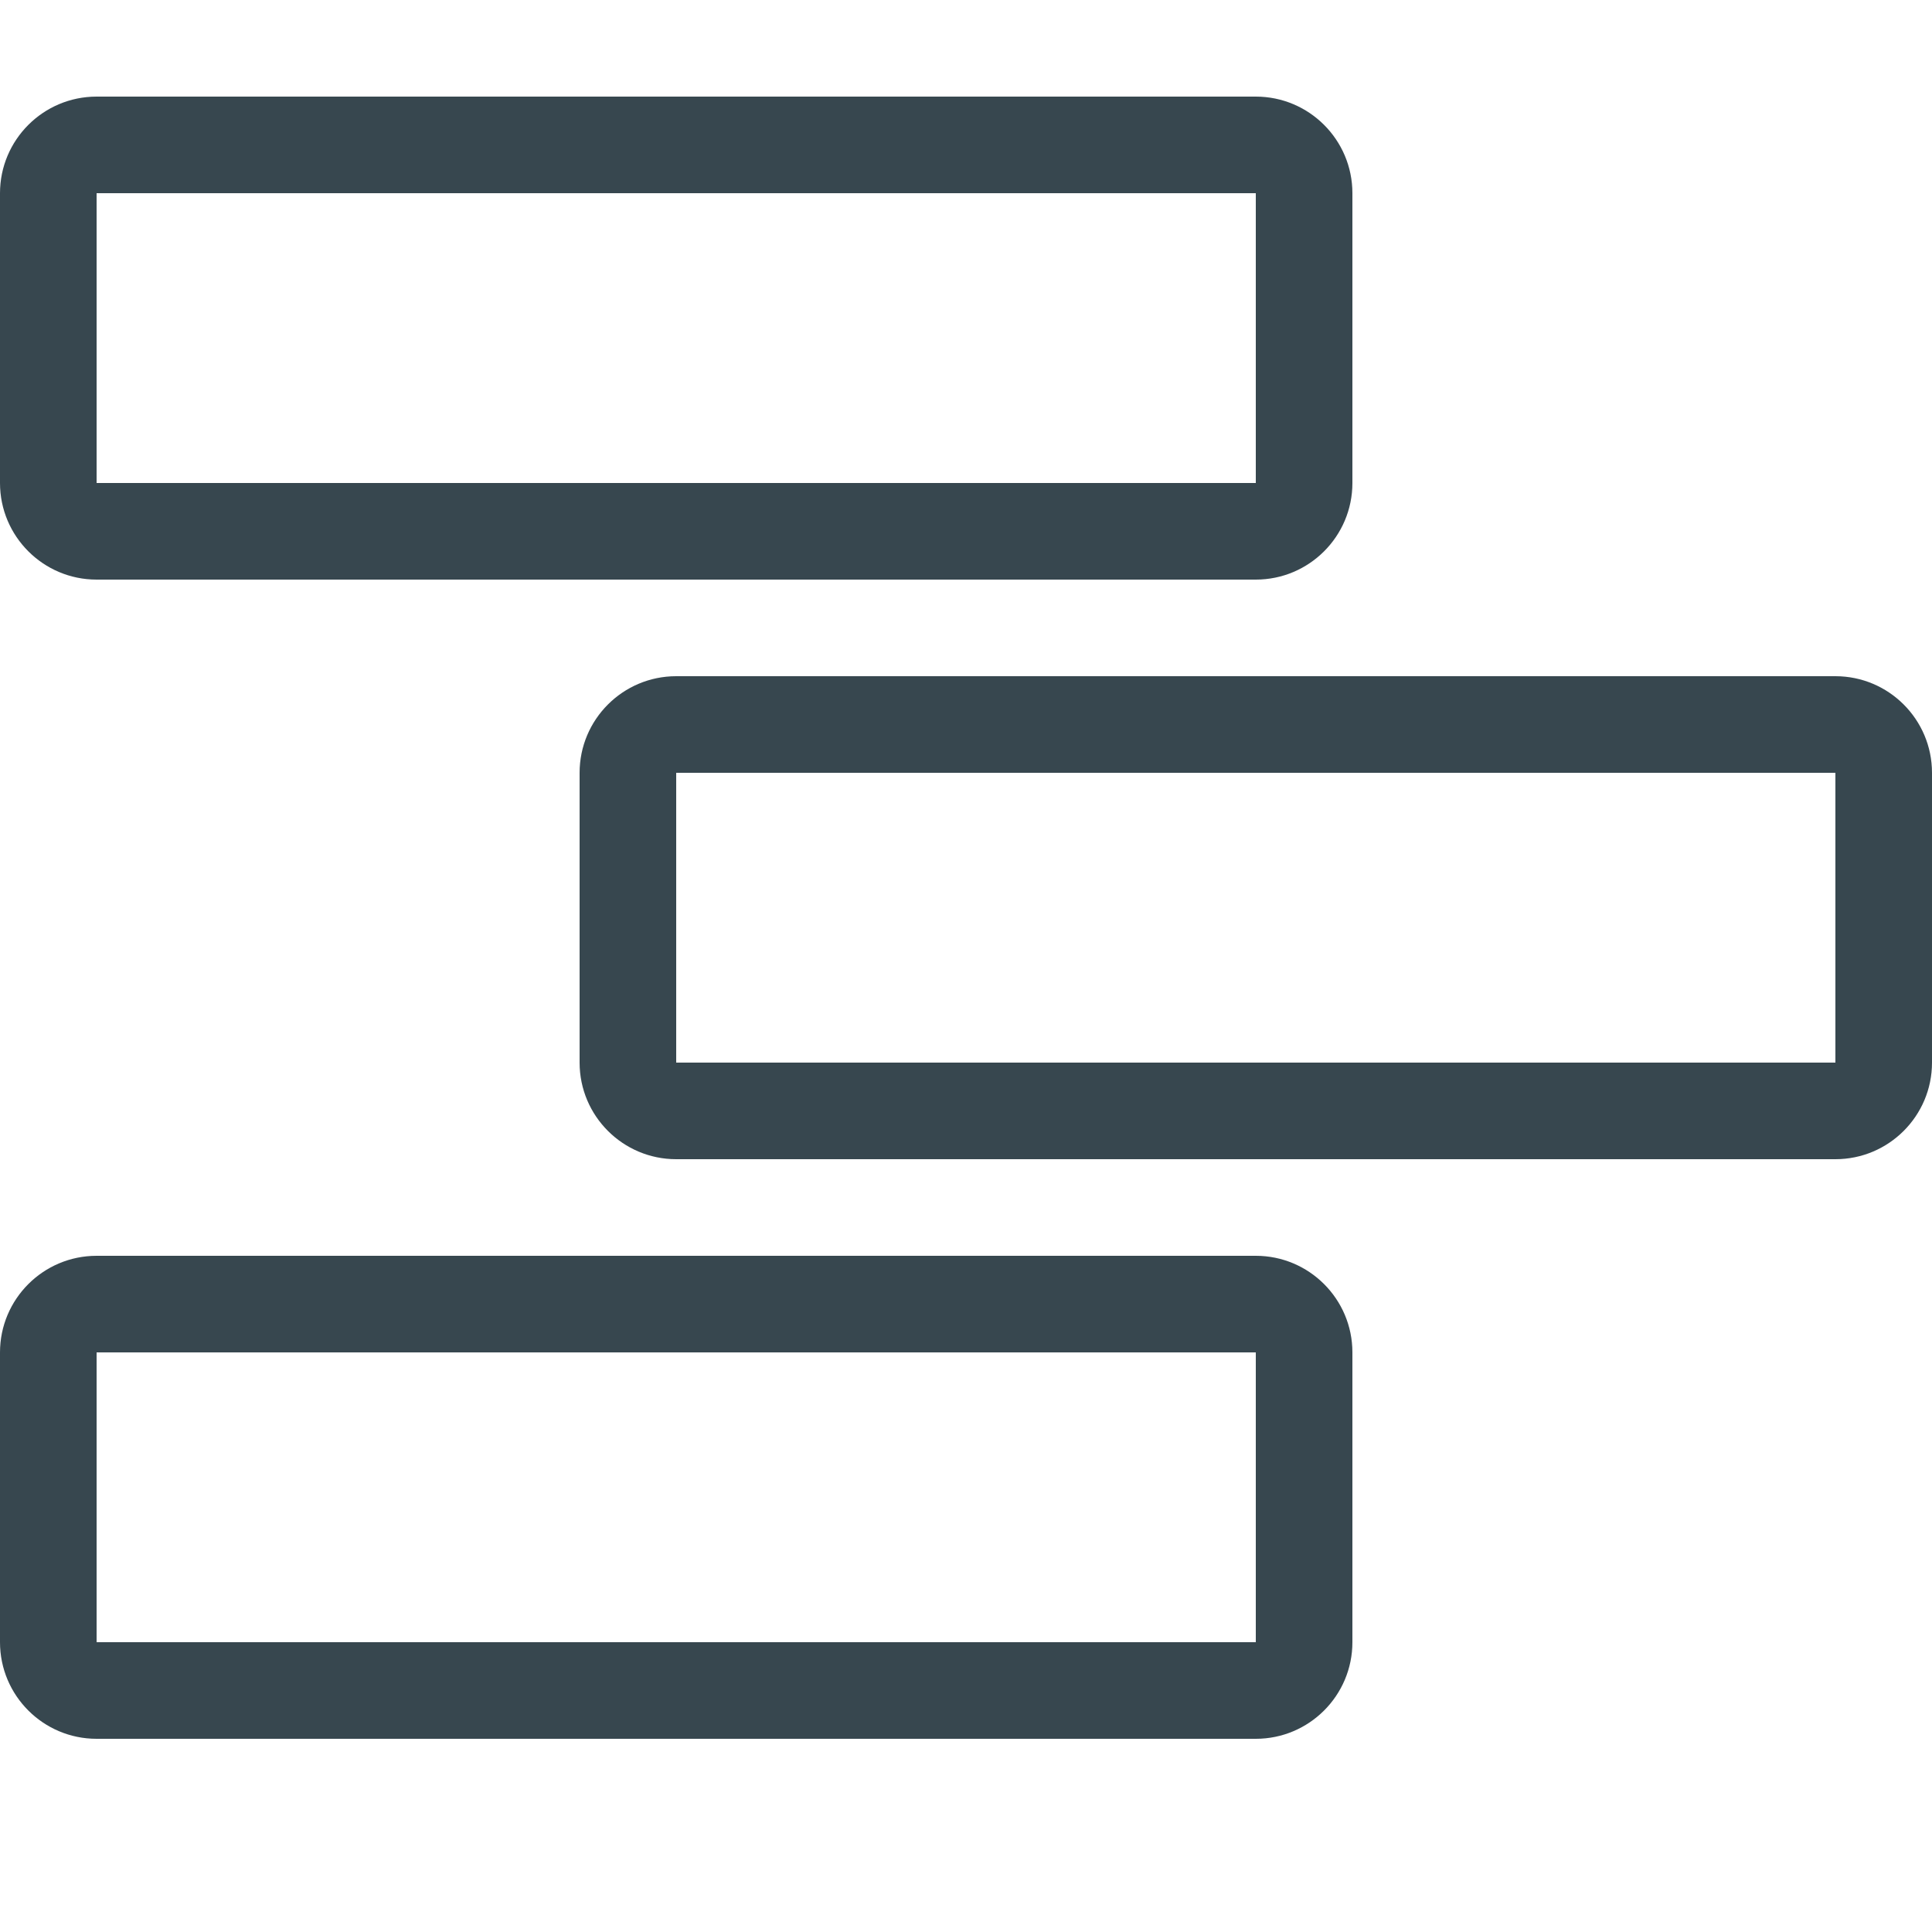 <svg xmlns:xlink="http://www.w3.org/1999/xlink" xmlns="http://www.w3.org/2000/svg" width="20" height="20" viewBox="0 0 20 20" fill="none">
<path fill-rule="evenodd" clip-rule="evenodd" d="M1 1C0.448 1 0 1.448 0 2V5C0 5.552 0.448 6 1 6H13C13.552 6 14 5.552 14 5V2C14 1.448 13.552 1 13 1H1ZM13 2H1V5H13V2Z" fill="#37474F"/>
<path fill-rule="evenodd" clip-rule="evenodd" d="M7 7C6.448 7 6 7.448 6 8V11C6 11.552 6.448 12 7 12H19C19.552 12 20 11.552 20 11V8C20 7.448 19.552 7 19 7H7ZM19 8H7V11H19V8Z" fill="#37474F"/>
<path fill-rule="evenodd" clip-rule="evenodd" d="M1 13C0.448 13 0 13.448 0 14V17C0 17.552 0.448 18 1 18H13C13.552 18 14 17.552 14 17V14C14 13.448 13.552 13 13 13H1ZM13 14H1V17H13V14Z" fill="#37474F"/>
</svg>
